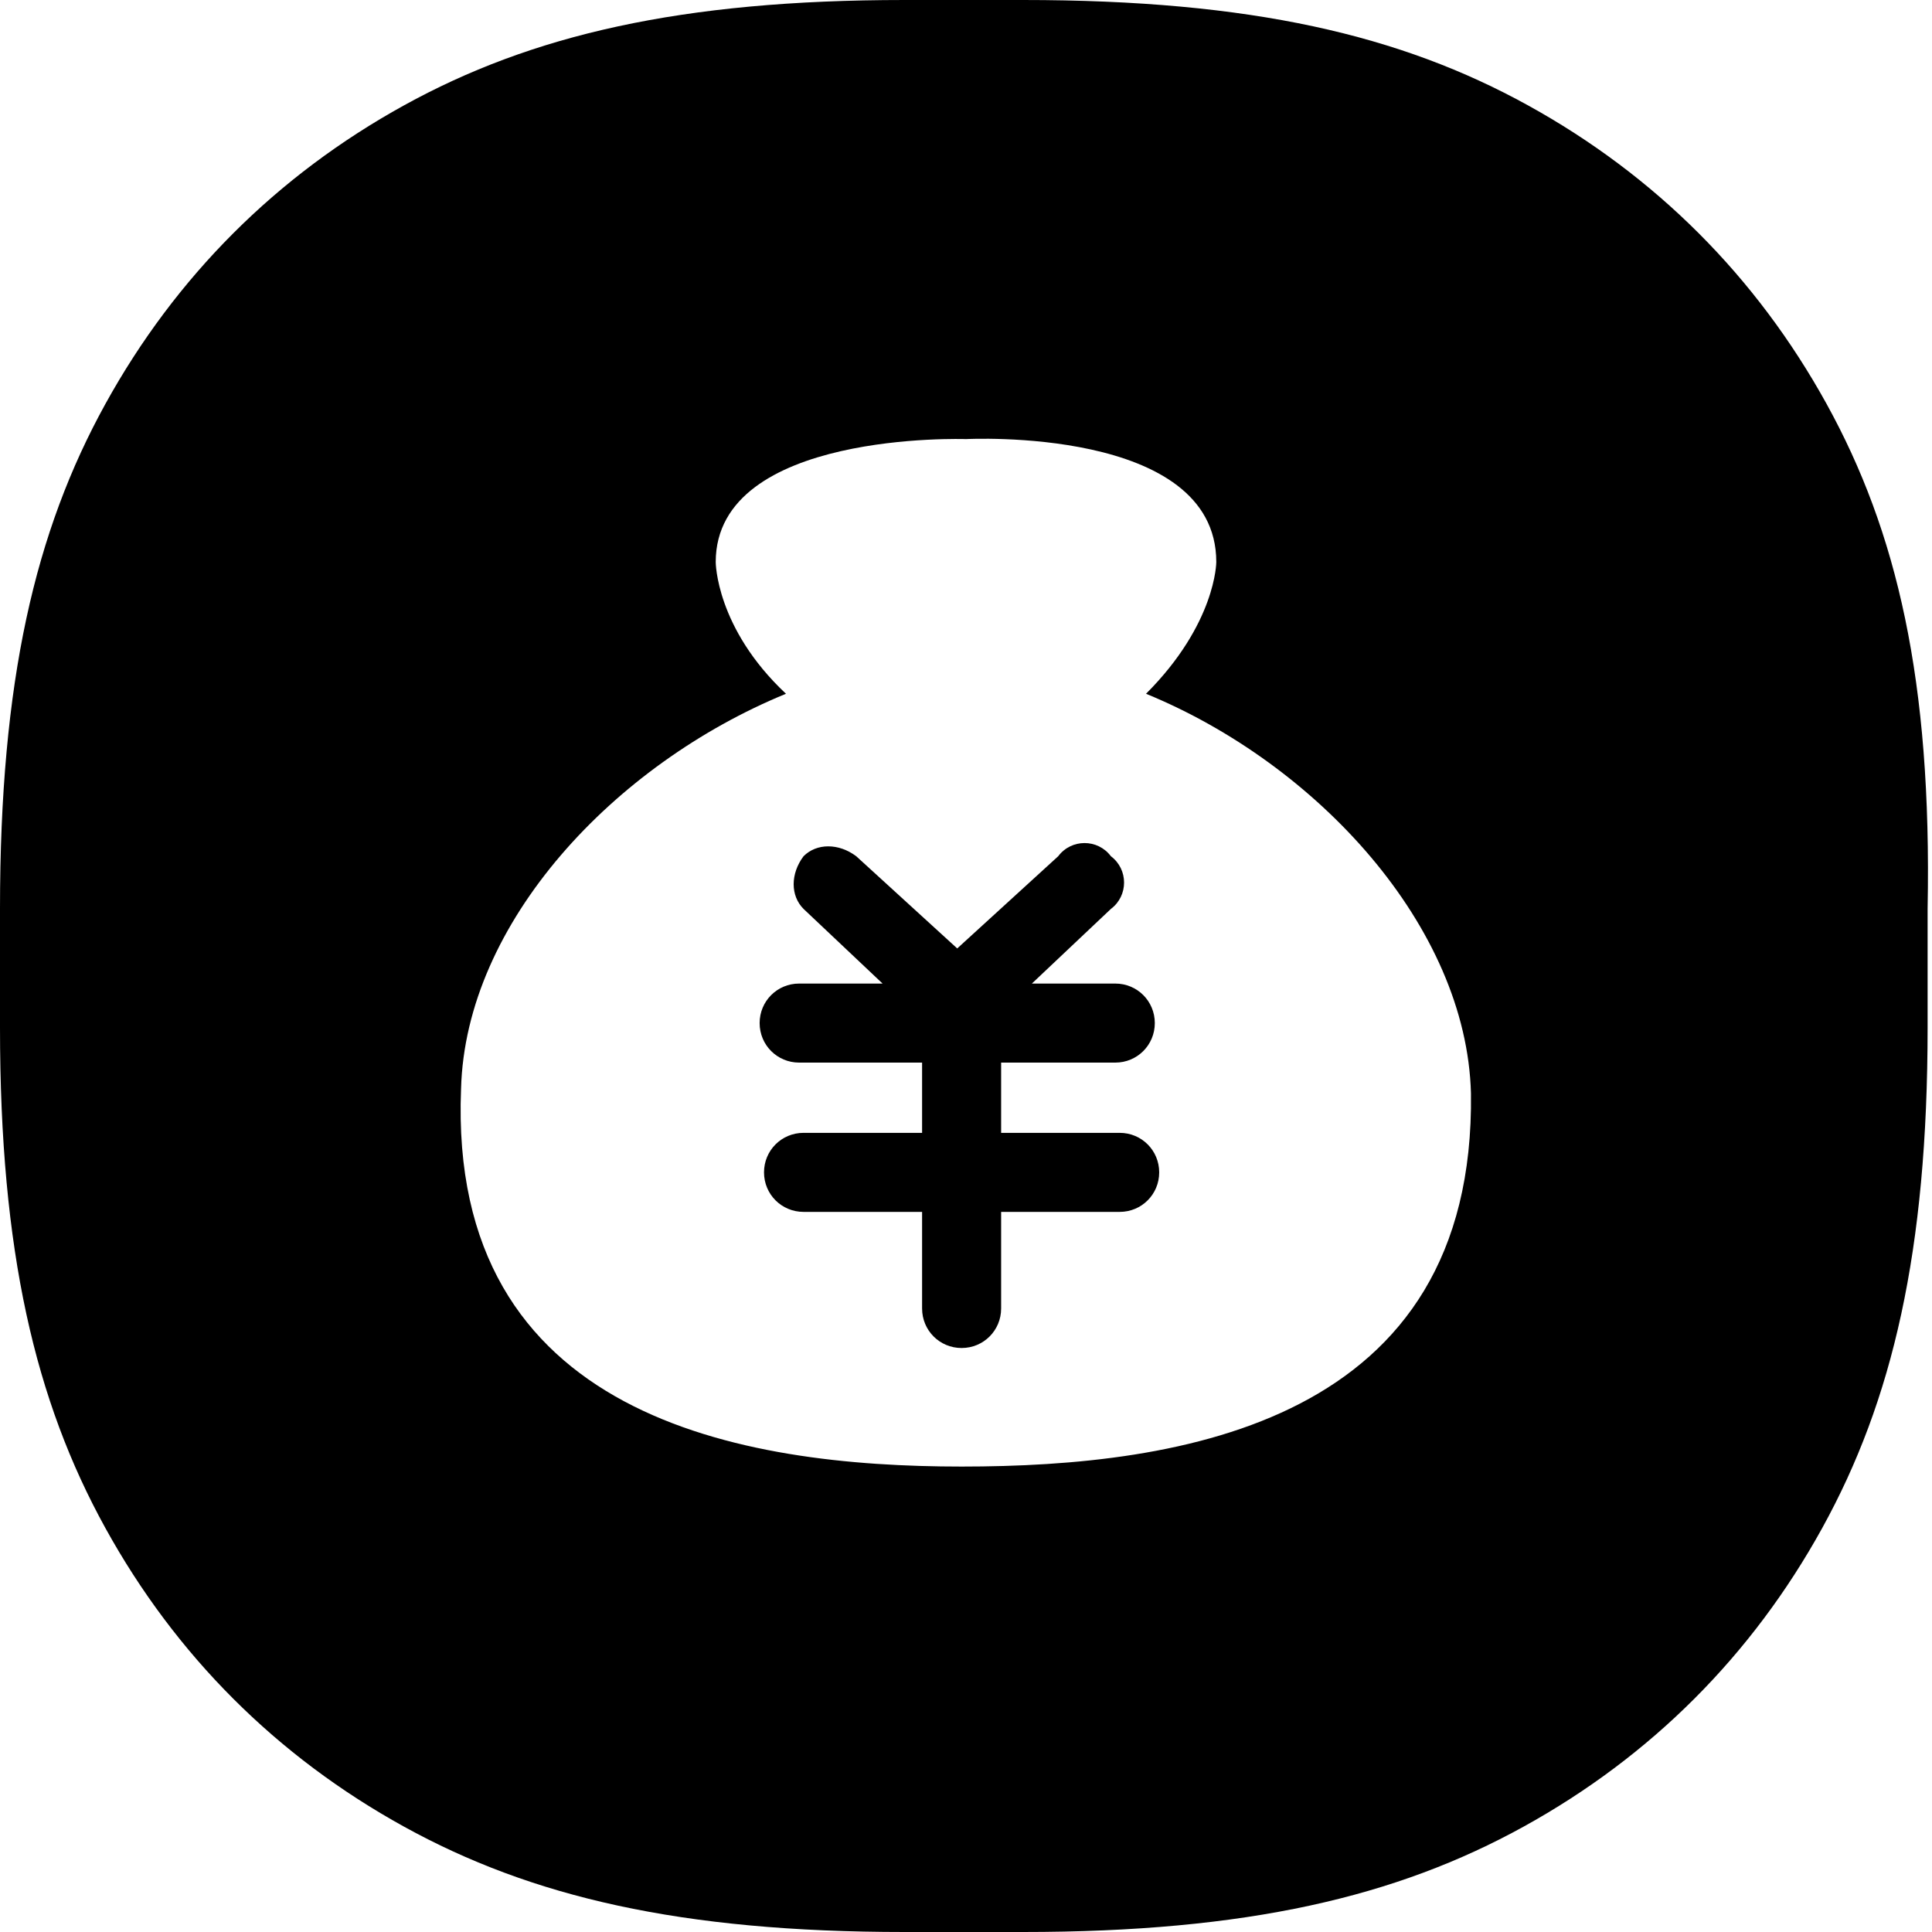 <?xml version="1.0" standalone="no"?><!DOCTYPE svg PUBLIC "-//W3C//DTD SVG 1.1//EN" "http://www.w3.org/Graphics/SVG/1.1/DTD/svg11.dtd"><svg t="1628749305549" class="icon" viewBox="0 0 1024 1024" version="1.1" xmlns="http://www.w3.org/2000/svg" p-id="16873" xmlns:xlink="http://www.w3.org/1999/xlink" width="200" height="200"><defs><style type="text/css"></style></defs><path d="M968.145 214.109C930.909 146.618 877.382 93.091 809.891 55.855 742.4 18.618 663.273 0 542.255 0h-62.836c-118.691 0-197.818 18.618-265.309 55.855C146.618 93.091 93.091 146.618 55.855 214.109 18.618 281.6 0 360.727 0 481.745v62.836c0 118.691 18.618 197.818 55.855 265.309C93.091 877.382 146.618 930.909 214.109 968.145c67.491 37.236 146.618 55.855 265.309 55.855h62.836c118.691 0 197.818-18.618 265.309-55.855 67.491-37.236 121.018-90.764 158.255-158.255 37.236-67.491 55.855-146.618 55.855-265.309v-62.836c2.327-121.018-16.291-200.145-53.527-267.636zM509.673 777.309c-116.364 0-272.291-25.6-265.309-200.145 2.327-88.436 81.455-172.218 172.218-209.455-37.236-34.909-37.236-69.818-37.236-69.818 0-69.818 132.655-65.164 132.655-65.164s132.655-6.982 132.655 65.164c0 0 0 32.582-37.236 69.818 90.764 37.236 169.891 123.345 172.218 211.782 2.327 174.545-153.6 197.818-269.964 197.818z" p-id="16874"></path><path d="M591.127 563.2c11.636 0 20.945-9.309 20.945-20.945s-9.309-20.945-20.945-20.945h-44.218l41.891-39.564c9.309-6.982 9.309-20.945 0-27.927-6.982-9.309-20.945-9.309-27.927 0l-53.527 48.873-53.527-48.873c-9.309-6.982-20.945-6.982-27.927 0-6.982 9.309-6.982 20.945 0 27.927l41.891 39.564h-44.218c-11.636 0-20.945 9.309-20.945 20.945s9.309 20.945 20.945 20.945H488.727v37.236h-62.836c-11.636 0-20.945 9.309-20.945 20.945s9.309 20.945 20.945 20.945H488.727v51.2c0 11.636 9.309 20.945 20.945 20.945s20.945-9.309 20.945-20.945v-51.2h62.836c11.636 0 20.945-9.309 20.945-20.945s-9.309-20.945-20.945-20.945h-62.836v-37.236h60.509z" p-id="16875"></path></svg>